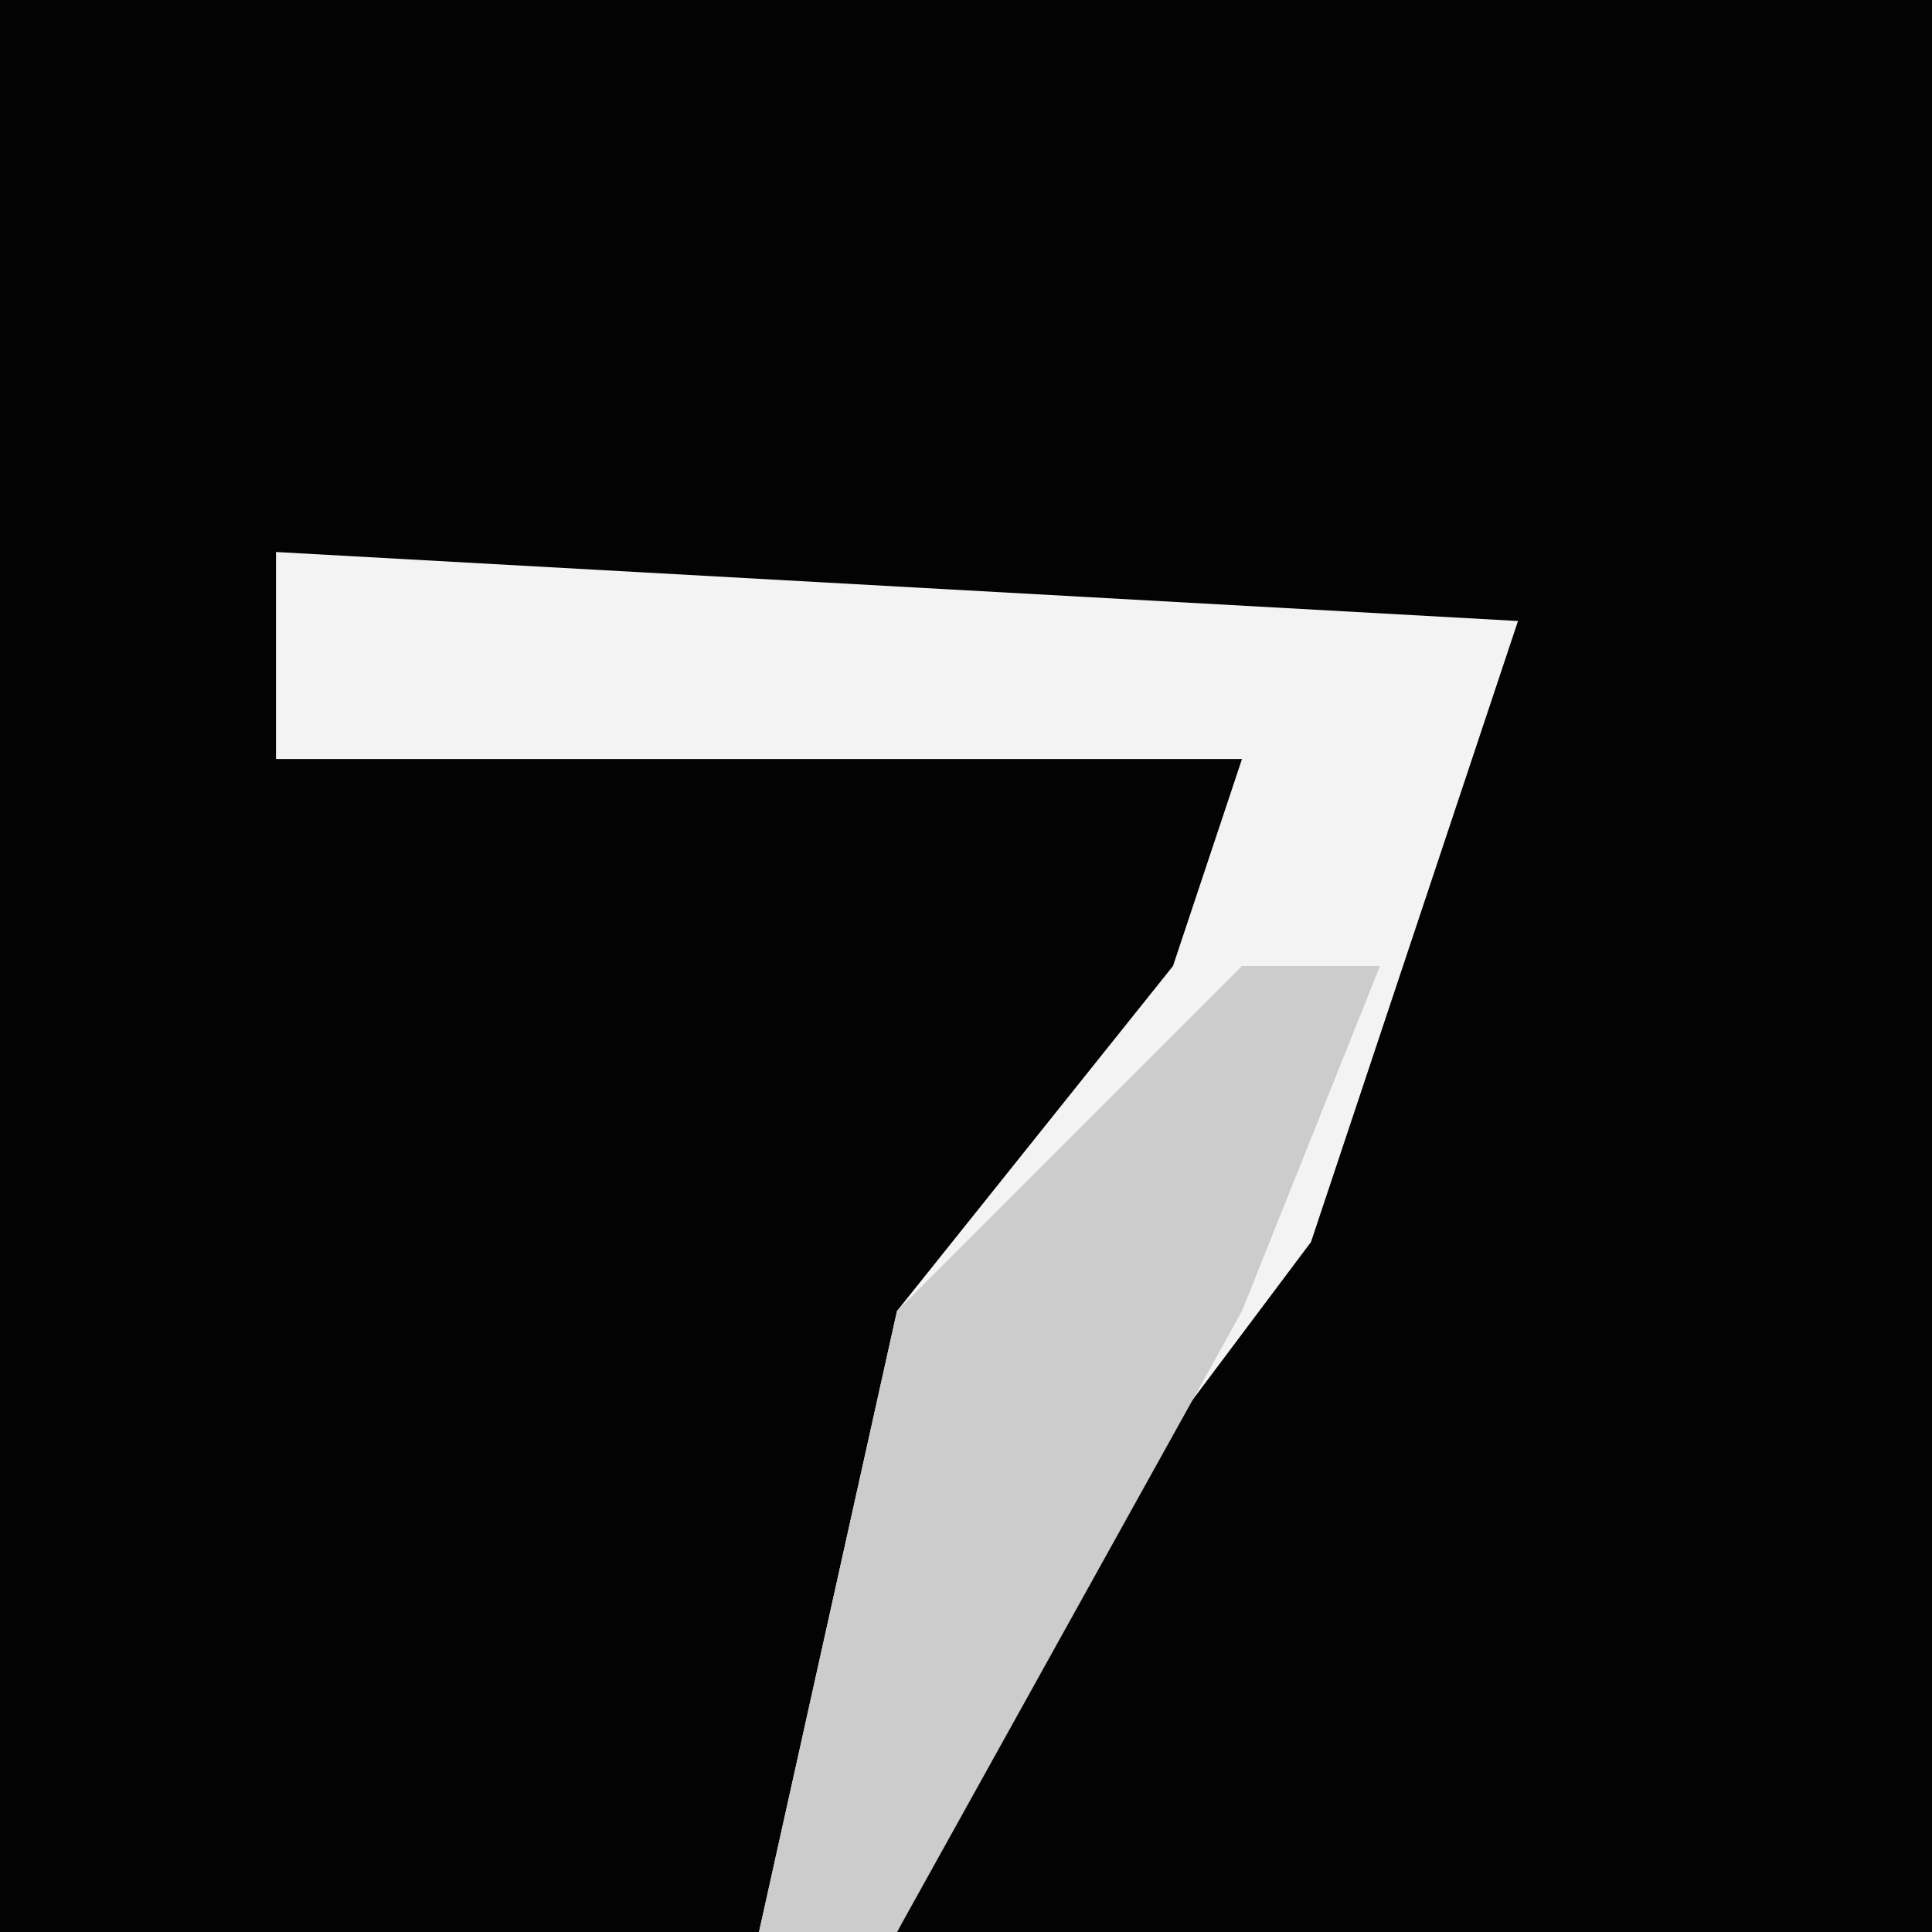 <?xml version="1.0" encoding="UTF-8"?>
<svg version="1.1" xmlns="http://www.w3.org/2000/svg" width="28" height="28">
<path d="M0,0 L28,0 L28,28 L0,28 Z " fill="#030303" transform="translate(0,0)"/>
<path d="M0,0 L18,1 L15,10 L12,14 L9,20 L7,20 L9,11 L13,6 L14,3 L0,3 Z " fill="#F3F3F3" transform="translate(4,8)"/>
<path d="M0,0 L2,0 L0,5 L-5,14 L-7,14 L-5,5 Z " fill="#CCCCCC" transform="translate(18,14)"/>
</svg>
